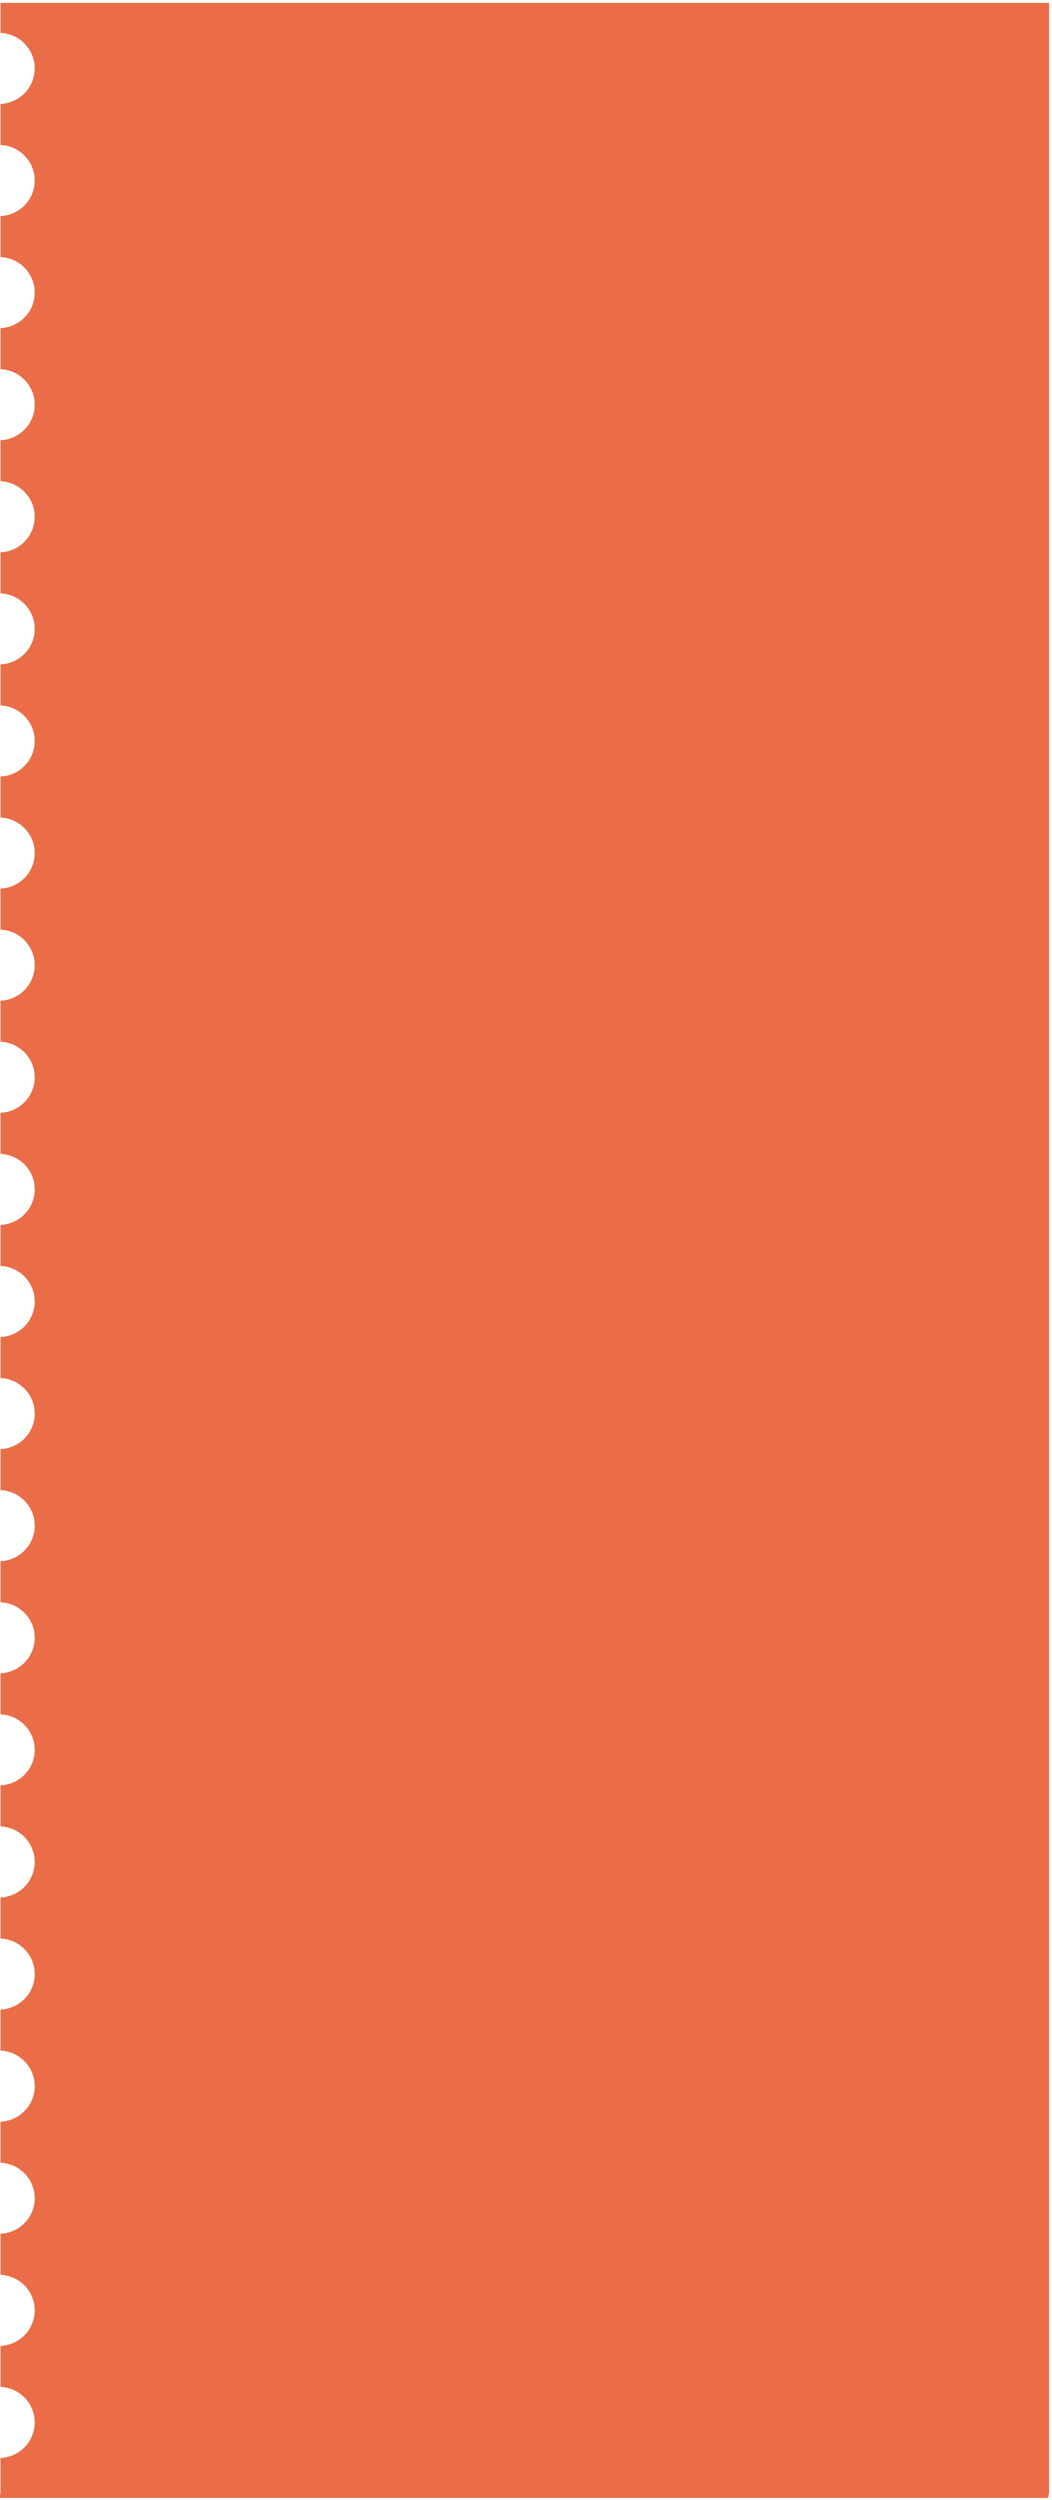 <?xml version="1.0" encoding="utf-8"?>
<!-- Generator: Adobe Illustrator 23.0.1, SVG Export Plug-In . SVG Version: 6.00 Build 0)  -->
<svg version="1.1" id="Layer_1" xmlns="http://www.w3.org/2000/svg" xmlns:xlink="http://www.w3.org/1999/xlink" x="0px" y="0px"
	 viewBox="0 0 400 950" style="enable-background:new 0 0 400 950;" xml:space="preserve">
<style type="text/css">
	.st0{fill:#EA6D47;}
</style>
<path class="st0" d="M0.2,0.9c0,3.9,0,7.7,0,11.6c7.2,0.3,13,6.2,13,13.5s-5.8,13.2-13,13.5c0,5.2,0,10.4,0,15.6
	c7.2,0.3,13,6.2,13,13.5s-5.8,13.2-13,13.5c0,5.2,0,10.4,0,15.6c7.2,0.3,13,6.2,13,13.5s-5.8,13.2-13,13.5c0,5.2,0,10.4,0,15.6
	c7.2,0.3,13,6.2,13,13.5s-5.8,13.2-13,13.5c0,5.2,0,10.4,0,15.6c7.2,0.3,13,6.2,13,13.5s-5.8,13.2-13,13.5c0,5.2,0,10.4,0,15.6
	c7.2,0.3,13,6.2,13,13.5s-5.8,13.2-13,13.5c0,5.2,0,10.4,0,15.6c7.2,0.3,13,6.2,13,13.5s-5.8,13.2-13,13.5c0,5.2,0,10.4,0,15.6
	c7.2,0.3,13,6.2,13,13.5s-5.8,13.2-13,13.5c0,5.2,0,10.4,0,15.6c7.2,0.3,13,6.2,13,13.5s-5.8,13.2-13,13.5c0,5.2,0,10.4,0,15.6
	c7.2,0.3,13,6.2,13,13.5s-5.8,13.2-13,13.5c0,5.2,0,10.4,0,15.6c7.2,0.3,13,6.2,13,13.5s-5.8,13.2-13,13.5c0,5.2,0,10.4,0,15.6
	c7.2,0.3,13,6.2,13,13.5s-5.8,13.2-13,13.5c0,5.2,0,10.4,0,15.6c7.2,0.3,13,6.2,13,13.5s-5.8,13.2-13,13.5c0,5.2,0,10.4,0,15.6
	c7.2,0.3,13,6.2,13,13.5s-5.8,13.2-13,13.5c0,5.2,0,10.4,0,15.6c7.2,0.3,13,6.2,13,13.5s-5.8,13.2-13,13.5c0,5.2,0,10.4,0,15.6
	c7.2,0.3,13,6.2,13,13.5s-5.8,13.2-13,13.5c0,5.2,0,10.4,0,15.6c7.2,0.3,13,6.2,13,13.5s-5.8,13.2-13,13.5c0,5.2,0,10.4,0,15.6
	c7.2,0.3,13,6.2,13,13.5s-5.8,13.2-13,13.5c0,5.2,0,10.4,0,15.6c7.2,0.3,13,6.2,13,13.5s-5.8,13.2-13,13.5c0,5.2,0,10.4,0,15.6
	c7.2,0.3,13,6.2,13,13.5s-5.8,13.2-13,13.5c0,5.2,0,10.4,0,15.6c7.2,0.3,13,6.2,13,13.5s-5.8,13.2-13,13.5c0,5.2,0,10.4,0,15.6
	c7.2,0.3,13,6.2,13,13.5s-5.8,13.2-13,13.5c0,4.4,0,8.8,0,13.2c-0.1,0.7-0.3,1.3-0.4,2c132.9,0,265.8,0,398.7,0
	c0.1-0.7,0.3-1.3,0.4-2c0-315.4,0-630.8,0-946.2H0.2V0.9z"/>
</svg>
